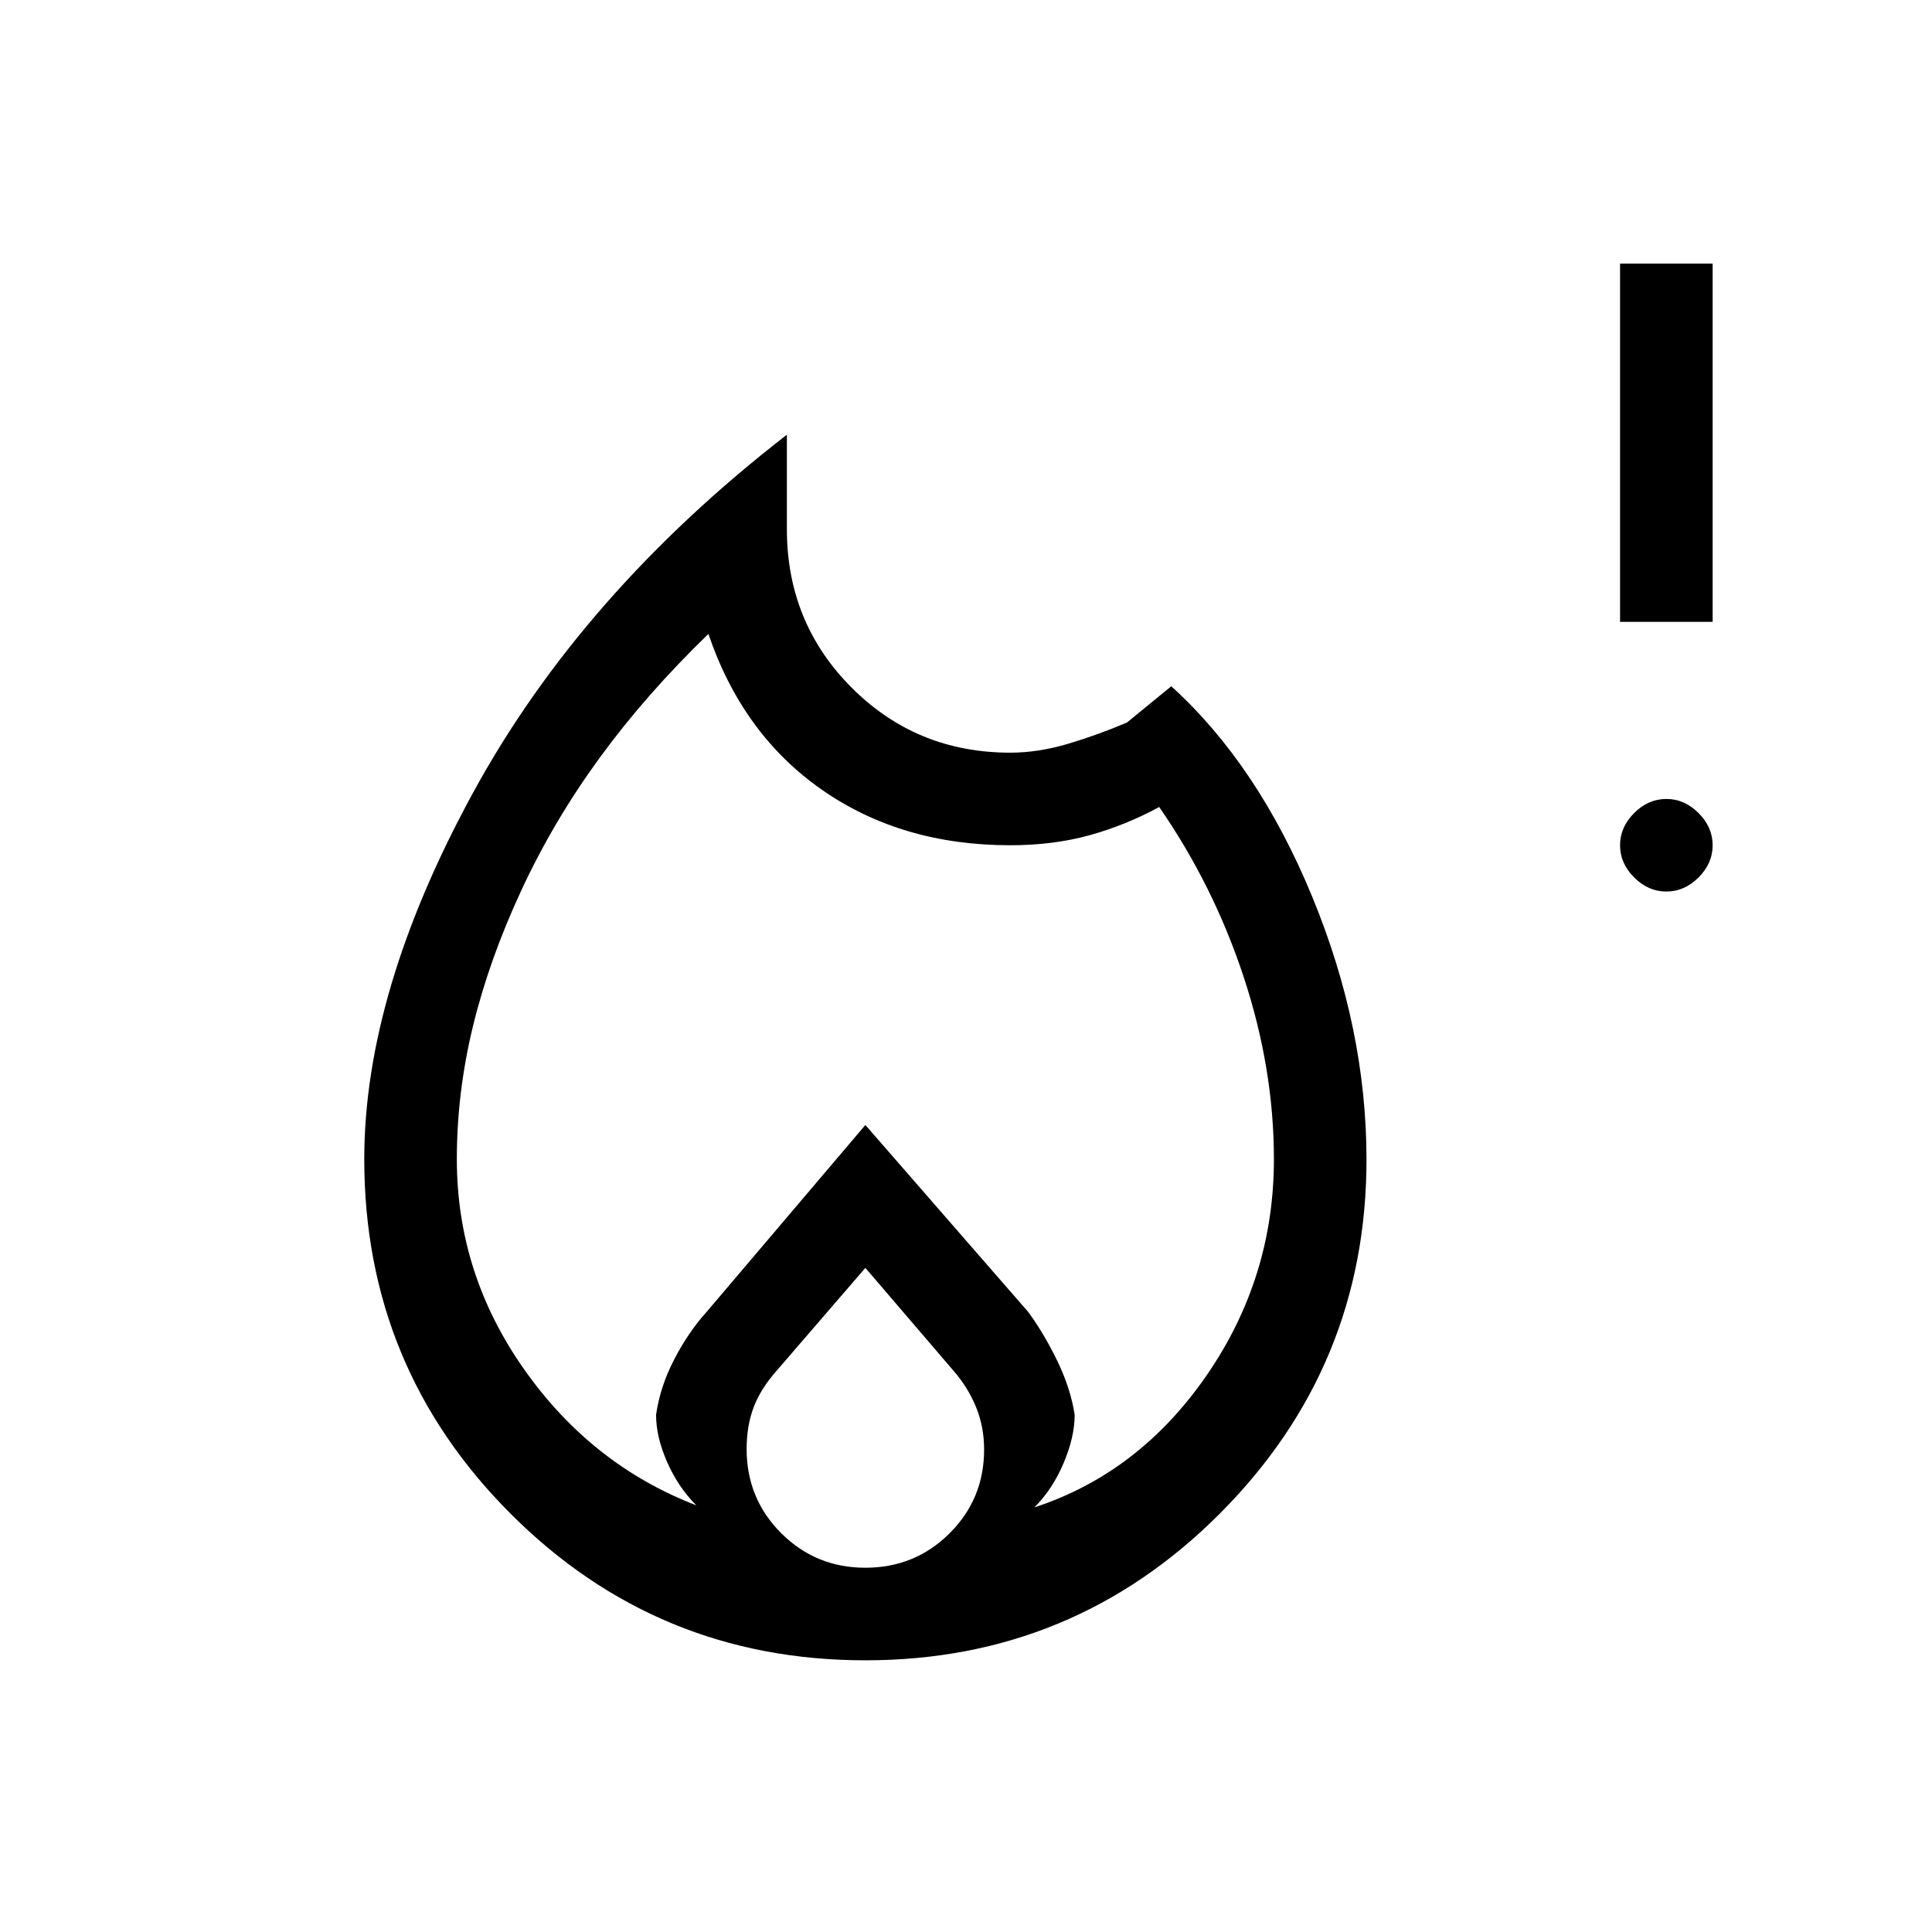 <svg xmlns="http://www.w3.org/2000/svg" height="20" viewBox="0 -960 960 960" width="20"><path d="M227-384q0 57 33.5 104.5T346-212q-9-9-14.5-21.5T326-257q2-14 9-27.5t16-23.5l79-93 81 93q8 11 14.5 24.5T534-257q0 11-5.5 24T514-211q52-17 85.5-65.5T633-384q0-45-15-90.5T576-559q-16.54 9-34.53 14-18 5-39.47 5-54 0-93.5-27.5T352-645q-31 30-54 61.5t-39 66q-16 34.5-24 67.46-8 32.97-8 66.04Zm203 54-44 51q-8 9-11.5 18.22-3.5 9.22-3.5 20.78 0 24.67 17.18 41.83Q405.36-181 430-181t41.82-17.09Q489-215.17 489-239.72q0-11.28-4.02-21.13-4.03-9.84-11.24-18.09L430-330Zm-39-414v47q0 46.47 32.23 78.74Q455.46-586 502-586q14 0 29-4.5t29-10.5l22-18q43 39 70 104.5t27 130.67Q679-281 606.22-208 533.44-135 430-135t-176.22-72.78Q181-280.56 181-384q0-83 54-182t156-178Zm437 227q-9 0-16-7t-7-16q0-9 7-16t16-7q9 0 16 7t7 16q0 9-7 16t-16 7Zm-23-134v-178h46v178h-46Z"/></svg>
